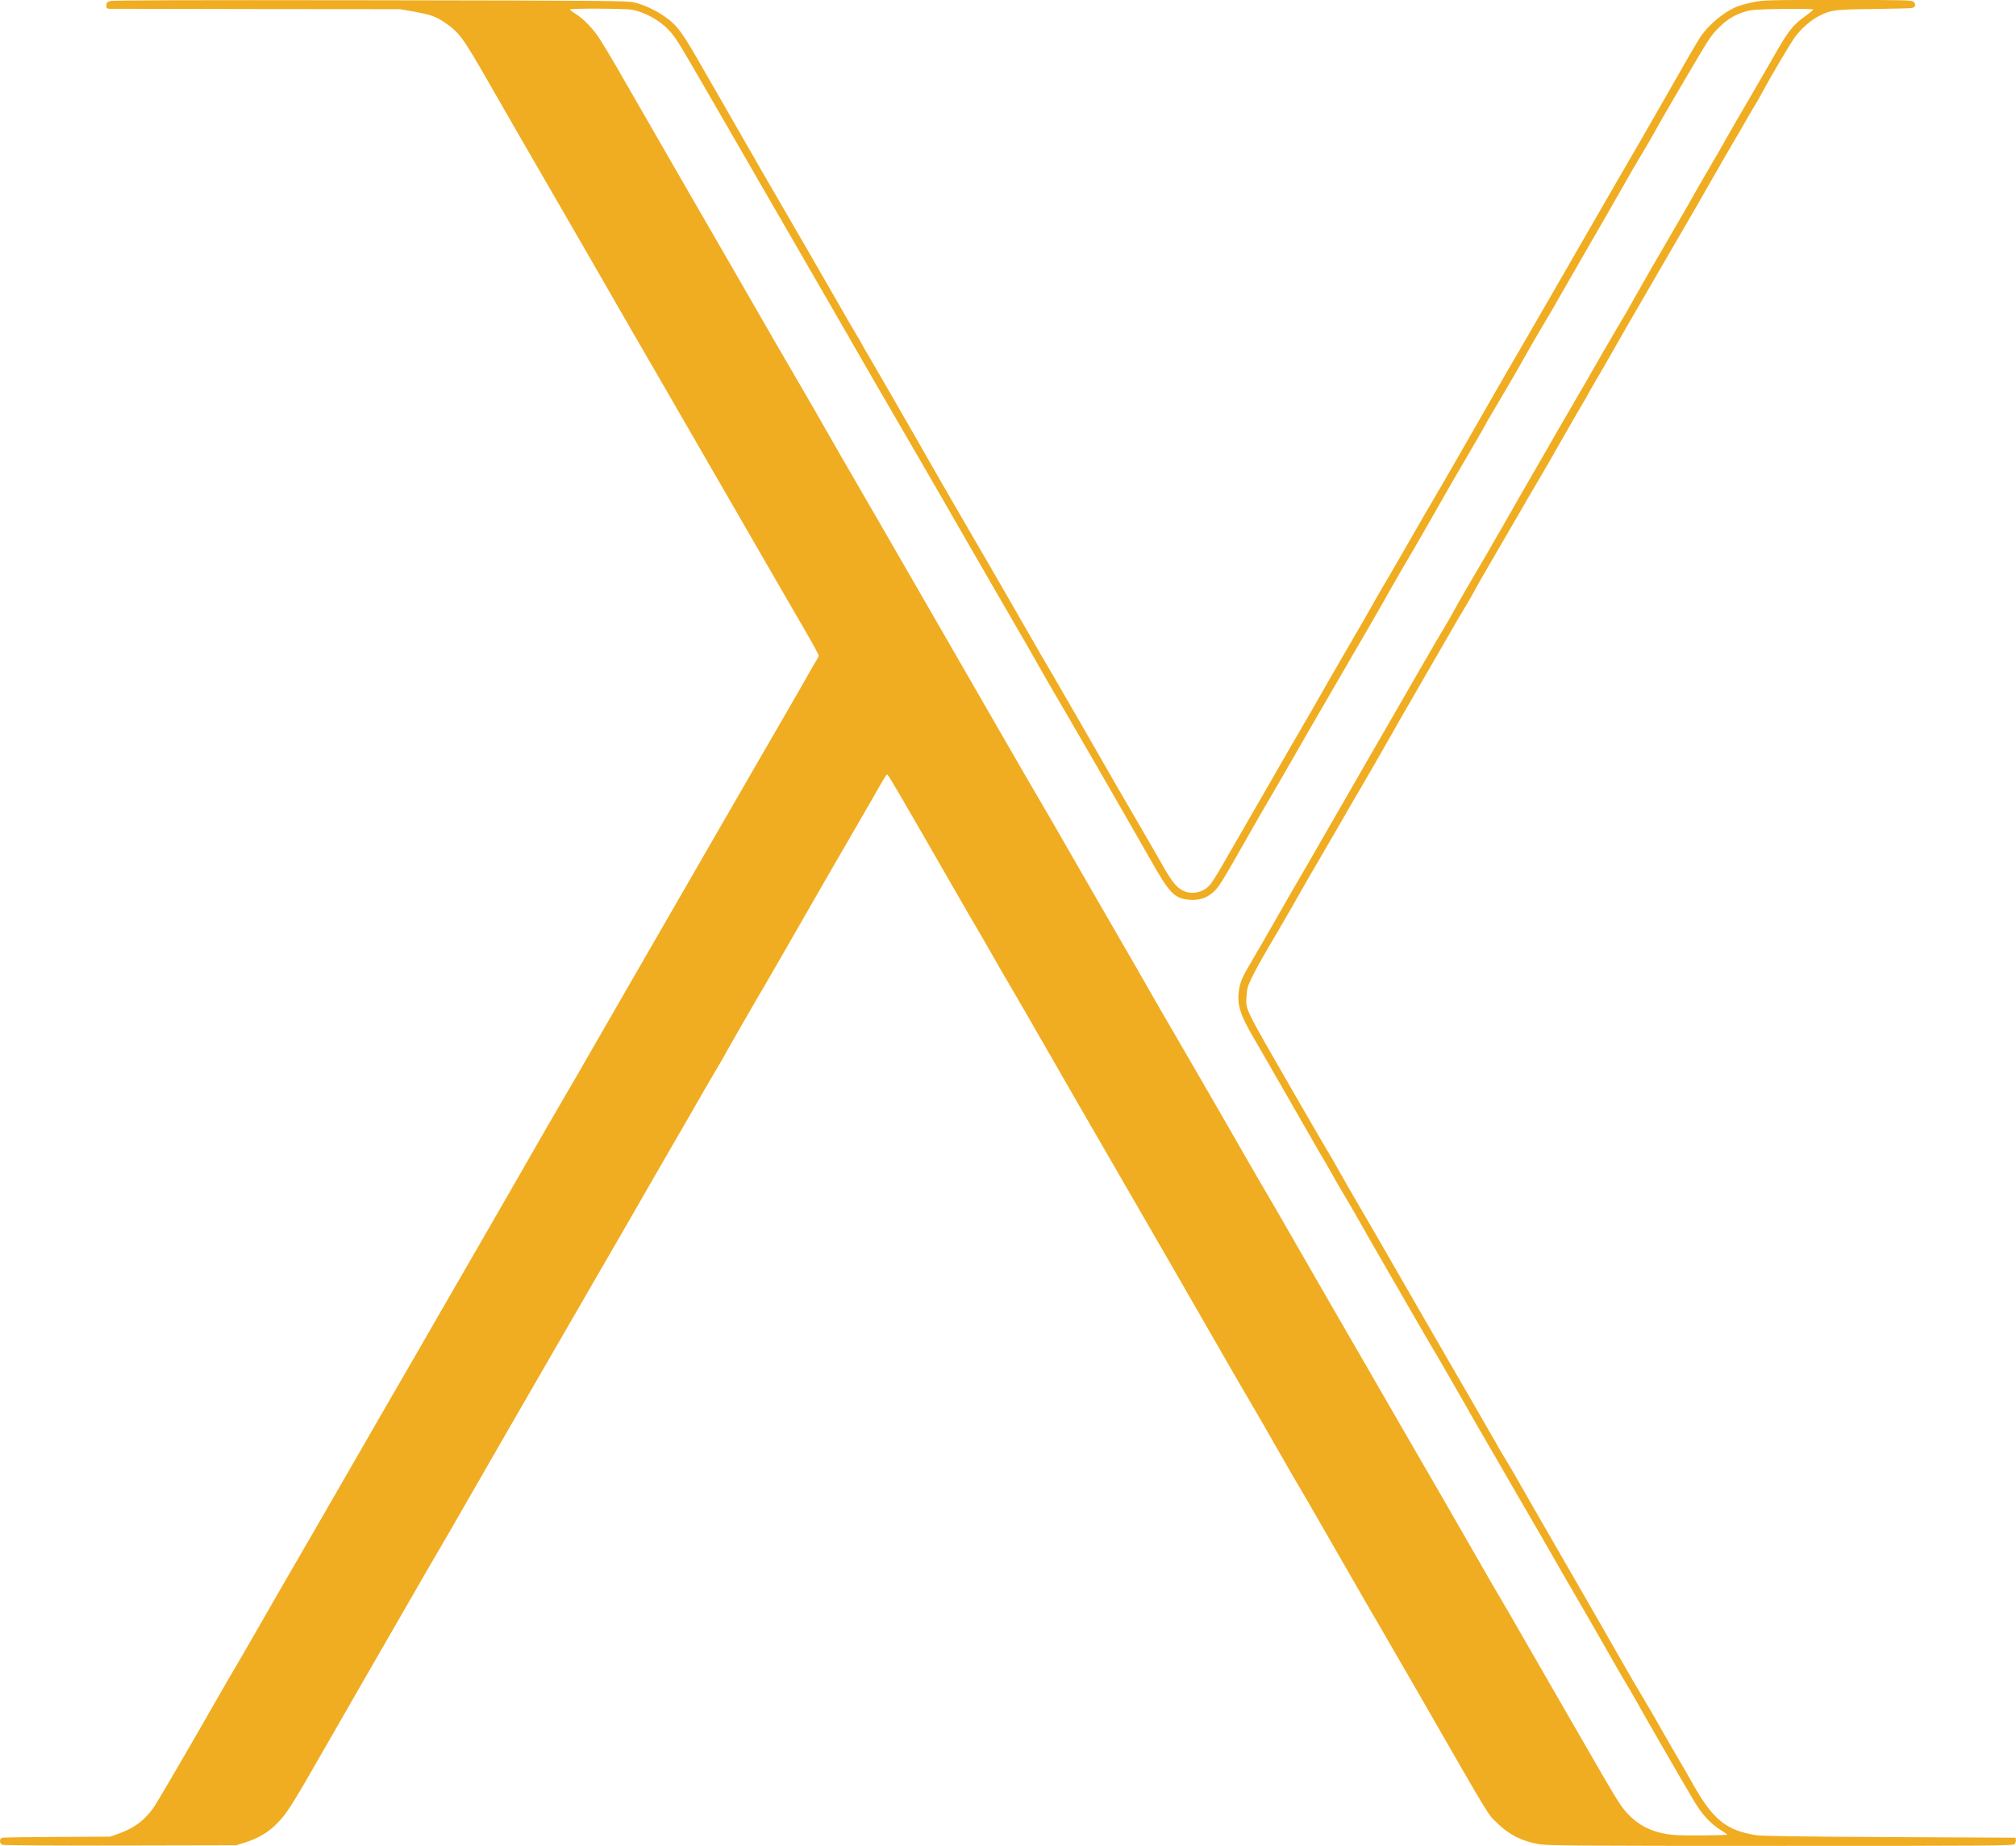 <?xml version="1.0" encoding="UTF-8" standalone="no"?>
<!-- Created with Inkscape (http://www.inkscape.org/) -->

<svg
   width="188.071mm"
   height="172.186mm"
   viewBox="0 0 188.071 172.186"
   version="1.1"
   id="svg5"
   xml:space="preserve"
   inkscape:export-filename="cpa-lambda.svg"
   inkscape:export-xdpi="96"
   inkscape:export-ydpi="96"
   xmlns:inkscape="http://www.inkscape.org/namespaces/inkscape"
   xmlns:sodipodi="http://sodipodi.sourceforge.net/DTD/sodipodi-0.dtd"
   xmlns="http://www.w3.org/2000/svg"
   xmlns:svg="http://www.w3.org/2000/svg"><sodipodi:namedview
     id="namedview7"
     pagecolor="#505050"
     bordercolor="#eeeeee"
     borderopacity="1"
     inkscape:showpageshadow="0"
     inkscape:pageopacity="0"
     inkscape:pagecheckerboard="0"
     inkscape:deskcolor="#505050"
     inkscape:document-units="mm"
     showgrid="false" /><defs
     id="defs2" /><g
     inkscape:label="Layer 1"
     inkscape:groupmode="layer"
     id="layer1"
     transform="translate(-14.616,-38.391)"><path
       style="fill:#f0ad21;fill-opacity:1;stroke-width:0.101"
       d="m 14.844,210.474 c -0.151,-0.062 -0.228,-0.179 -0.228,-0.348 0,-0.181 0.066,-0.27 0.228,-0.307 0.125,-0.029 2.438,-0.064 5.14,-0.078 l 4.912,-0.026 0.809,-0.286 c 1.456,-0.515 2.458,-1.276 3.288,-2.499 0.387,-0.57 3.296,-5.556 5.88,-10.078 0.796,-1.393 1.562,-2.714 1.703,-2.937 0.141,-0.223 0.959,-1.636 1.819,-3.14 1.458,-2.552 2.379,-4.146 6.052,-10.483 0.791,-1.365 2.237,-3.872 3.213,-5.571 1.698,-2.955 3.714,-6.447 5.674,-9.825 0.501,-0.863 1.617,-2.801 2.479,-4.305 0.863,-1.504 1.877,-3.259 2.254,-3.9 0.377,-0.641 1.324,-2.281 2.105,-3.646 0.781,-1.365 1.66,-2.892 1.953,-3.393 0.293,-0.501 1.327,-2.302 2.299,-4.001 0.971,-1.699 1.985,-3.454 2.252,-3.9 0.457,-0.762 2.48,-4.264 6.376,-11.04 2.286,-3.976 4.681,-8.127 5.961,-10.331 0.975,-1.679 2.246,-3.882 6.401,-11.091 0.851,-1.476 2.104,-3.641 2.784,-4.811 0.681,-1.17 1.503,-2.606 1.829,-3.191 0.325,-0.585 0.674,-1.184 0.775,-1.332 0.101,-0.148 0.184,-0.327 0.184,-0.399 0,-0.152 -0.587,-1.203 -2.685,-4.802 -0.844,-1.448 -1.845,-3.18 -2.224,-3.849 -0.379,-0.668 -1.497,-2.606 -2.483,-4.305 -0.987,-1.699 -2.159,-3.727 -2.606,-4.507 -0.446,-0.78 -1.643,-2.854 -2.66,-4.609 -1.017,-1.755 -2.373,-4.102 -3.015,-5.216 -0.642,-1.114 -1.316,-2.276 -1.498,-2.583 -0.182,-0.306 -0.786,-1.355 -1.342,-2.33 -0.556,-0.975 -1.775,-3.094 -2.709,-4.71 -0.934,-1.616 -2.553,-4.419 -3.598,-6.229 -1.046,-1.81 -2.416,-4.181 -3.046,-5.267 -0.629,-1.086 -1.914,-3.32 -2.854,-4.963 -2.484,-4.341 -2.789,-4.757 -4.167,-5.7 -0.809,-0.553 -1.34,-0.74 -2.867,-1.01 l -1.291,-0.228 -13.37,-0.012 c -7.353,-0.007 -13.518,-0.018 -13.699,-0.025 -0.294,-0.012 -0.329,-0.045 -0.329,-0.313 0,-0.259 0.051,-0.315 0.38,-0.41 0.271,-0.079 7.21,-0.1 24.283,-0.075 22.189,0.033 23.954,0.048 24.612,0.21 0.889,0.218 2.023,0.75 2.837,1.331 1.181,0.843 1.561,1.365 3.618,4.966 0.414,0.724 1.266,2.205 1.894,3.292 0.628,1.086 1.464,2.545 1.857,3.241 0.393,0.696 1.179,2.064 1.746,3.039 0.567,0.975 1.479,2.547 2.026,3.494 0.547,0.947 1.643,2.839 2.435,4.203 0.792,1.365 1.928,3.34 2.524,4.39 0.596,1.05 1.331,2.316 1.633,2.814 0.302,0.498 0.549,0.924 0.549,0.947 0,0.023 0.424,0.762 0.943,1.642 0.519,0.88 1.241,2.125 1.605,2.765 0.748,1.316 2.023,3.538 3.024,5.267 0.371,0.641 0.97,1.689 1.331,2.33 0.362,0.641 1.162,2.031 1.778,3.089 2.667,4.579 5.535,9.536 6.358,10.99 0.489,0.863 1.21,2.117 1.601,2.785 1.151,1.964 1.621,2.772 2.267,3.9 0.335,0.585 1.058,1.838 1.607,2.785 0.549,0.947 1.256,2.178 1.572,2.735 0.804,1.419 2.577,4.486 4.01,6.938 0.667,1.142 1.56,2.692 1.985,3.444 0.884,1.567 1.342,2.147 1.934,2.449 0.821,0.419 1.858,0.216 2.509,-0.49 0.236,-0.256 0.844,-1.237 1.59,-2.567 0.141,-0.251 0.891,-1.55 1.668,-2.887 0.777,-1.337 1.985,-3.434 2.684,-4.659 0.699,-1.226 1.805,-3.14 2.457,-4.254 0.652,-1.114 1.572,-2.709 2.043,-3.545 0.472,-0.836 1.496,-2.613 2.275,-3.95 0.78,-1.337 1.534,-2.636 1.675,-2.887 1.19,-2.106 1.544,-2.723 2.124,-3.697 0.365,-0.613 1.406,-2.413 2.314,-4.001 0.908,-1.588 1.833,-3.183 2.055,-3.545 0.222,-0.362 1.552,-2.664 2.955,-5.115 3.148,-5.5 4.534,-7.905 5.925,-10.281 0.408,-0.696 1.527,-2.633 2.486,-4.305 0.96,-1.671 2.168,-3.768 2.686,-4.659 0.518,-0.891 1.214,-2.099 1.546,-2.684 0.333,-0.585 1.017,-1.77 1.521,-2.633 1.344,-2.303 3.312,-5.715 4.265,-7.394 2.079,-3.661 3.214,-5.62 3.52,-6.077 0.751,-1.119 2.172,-2.303 3.375,-2.811 0.281,-0.119 0.972,-0.309 1.535,-0.424 0.975,-0.199 1.355,-0.209 7.914,-0.209 6.128,0 6.907,0.018 7.049,0.159 0.274,0.274 0.199,0.534 -0.17,0.594 -0.181,0.029 -1.81,0.07 -3.621,0.091 -3.584,0.042 -3.892,0.082 -5.04,0.664 -0.762,0.386 -1.688,1.204 -2.238,1.976 -0.479,0.672 -2.289,3.735 -3.028,5.123 -0.253,0.475 -0.538,0.978 -0.633,1.117 -0.095,0.139 -0.482,0.8 -0.861,1.469 -0.379,0.668 -0.882,1.534 -1.118,1.924 -0.236,0.39 -1.17,2.008 -2.074,3.596 -0.904,1.588 -2.019,3.525 -2.477,4.305 -0.458,0.78 -1.444,2.478 -2.19,3.773 -0.747,1.295 -1.499,2.594 -1.671,2.887 -0.712,1.207 -2.184,3.763 -2.932,5.089 -0.44,0.78 -1.131,1.979 -1.537,2.666 -0.406,0.686 -0.738,1.268 -0.738,1.294 0,0.025 -0.266,0.489 -0.592,1.031 -0.326,0.542 -1.199,2.056 -1.942,3.366 -0.742,1.309 -1.608,2.813 -1.924,3.342 -0.316,0.529 -0.942,1.6 -1.391,2.38 -0.449,0.78 -1.534,2.649 -2.411,4.153 -0.877,1.504 -1.671,2.871 -1.764,3.039 -0.093,0.167 -0.436,0.782 -0.761,1.367 -0.325,0.585 -0.669,1.177 -0.765,1.317 -0.096,0.139 -1.13,1.917 -2.298,3.95 -1.168,2.033 -2.365,4.107 -2.659,4.609 -0.294,0.501 -0.626,1.071 -0.736,1.266 -0.111,0.195 -0.862,1.517 -1.668,2.937 -0.807,1.421 -1.845,3.221 -2.307,4.001 -0.462,0.78 -1.361,2.33 -1.999,3.444 -0.638,1.114 -1.471,2.55 -1.851,3.191 -0.674,1.135 -1.153,1.969 -2.505,4.355 -0.363,0.641 -0.969,1.689 -1.348,2.33 -1.514,2.564 -2.005,3.434 -2.451,4.346 -0.402,0.82 -0.473,1.061 -0.512,1.73 -0.079,1.359 -0.339,0.823 4.419,9.098 1.067,1.856 2.176,3.77 2.463,4.254 1.015,1.707 1.48,2.508 1.864,3.21 0.34,0.622 0.917,1.619 3.368,5.824 0.55,0.944 0.878,1.514 4.52,7.85 0.993,1.727 2.112,3.664 2.487,4.305 0.376,0.641 1.129,1.94 1.674,2.887 1.937,3.365 2.101,3.65 2.3,4.001 0.111,0.195 0.318,0.56 0.46,0.81 0.142,0.251 0.502,0.855 0.8,1.344 0.298,0.488 0.738,1.24 0.978,1.671 0.24,0.431 0.872,1.536 1.404,2.455 1.441,2.487 3.55,6.149 4.435,7.698 0.429,0.752 1.411,2.461 2.181,3.798 0.77,1.337 1.683,2.932 2.028,3.545 0.345,0.613 0.89,1.547 1.211,2.076 0.636,1.049 1.841,3.124 2.558,4.406 0.249,0.446 0.738,1.289 1.086,1.874 0.348,0.585 0.899,1.542 1.224,2.127 2.006,3.61 3.203,4.611 6.072,5.082 0.489,0.08 4.358,0.135 12.458,0.176 l 11.749,0.059 0.031,0.215 c 0.017,0.118 -0.043,0.289 -0.134,0.38 -0.151,0.151 -1.967,0.165 -21.819,0.165 -19.039,0 -21.763,-0.019 -22.549,-0.156 -1.577,-0.275 -2.795,-0.892 -3.892,-1.971 -0.941,-0.927 -0.354,0.045 -7.597,-12.559 -1.04,-1.81 -2.372,-4.112 -2.96,-5.115 -1.057,-1.803 -2.505,-4.315 -5.907,-10.242 -0.963,-1.678 -1.865,-3.232 -2.004,-3.453 -0.139,-0.221 -1.083,-1.856 -2.096,-3.634 -1.014,-1.778 -2.129,-3.711 -2.479,-4.296 -0.35,-0.585 -1.525,-2.613 -2.611,-4.507 -1.086,-1.894 -2.632,-4.583 -3.436,-5.976 -0.804,-1.393 -2.342,-4.059 -3.418,-5.925 -1.076,-1.866 -2.538,-4.396 -3.249,-5.621 -1.97,-3.396 -4.45,-7.699 -6.86,-11.901 -1.198,-2.089 -2.464,-4.277 -2.813,-4.862 -0.349,-0.585 -1.126,-1.929 -1.726,-2.988 -0.6,-1.058 -1.203,-2.102 -1.338,-2.319 -0.136,-0.217 -1.218,-2.085 -2.404,-4.153 -4.275,-7.449 -5.898,-10.232 -5.987,-10.26 -0.09,-0.029 -0.207,0.161 -1.506,2.45 -0.379,0.668 -1.158,2.013 -1.73,2.988 -0.572,0.975 -1.733,2.98 -2.58,4.457 -4.359,7.599 -5.14,8.955 -5.771,10.027 -1.088,1.847 -3.747,6.483 -3.747,6.532 0,0.013 -0.324,0.566 -0.721,1.228 -0.396,0.662 -1.2,2.047 -1.786,3.077 -0.586,1.031 -1.546,2.694 -2.133,3.697 -0.587,1.003 -1.43,2.461 -1.872,3.241 -0.746,1.314 -3.213,5.588 -7.366,12.762 -0.935,1.616 -2.305,3.986 -3.044,5.267 -0.739,1.281 -2.343,4.062 -3.566,6.178 -1.223,2.117 -2.953,5.125 -3.846,6.685 -0.892,1.56 -1.92,3.337 -2.284,3.95 -0.364,0.613 -1.538,2.641 -2.609,4.507 -1.91,3.326 -2.603,4.528 -4.903,8.508 -0.628,1.086 -1.963,3.411 -2.967,5.166 -3.125,5.463 -3.571,6.171 -4.455,7.074 -0.884,0.903 -1.808,1.452 -3.133,1.86 l -0.743,0.229 -10.787,0.023 c -6.394,0.013 -10.88,-0.015 -11.015,-0.071 z m 160.887,-0.947 c 0.023,-0.023 -0.244,-0.217 -0.595,-0.43 -0.91,-0.553 -1.76,-1.475 -2.477,-2.687 -1.347,-2.279 -4.144,-7.122 -5.199,-9 -0.485,-0.863 -0.996,-1.752 -1.137,-1.975 -0.258,-0.408 -0.711,-1.193 -2.512,-4.355 -0.539,-0.947 -1.221,-2.132 -1.515,-2.633 -0.884,-1.507 -2.036,-3.497 -2.491,-4.305 -0.501,-0.889 -1.724,-3.003 -3.864,-6.685 -0.502,-0.863 -1.345,-2.322 -1.874,-3.241 -0.529,-0.919 -1.265,-2.19 -1.636,-2.824 -0.371,-0.634 -0.675,-1.163 -0.675,-1.176 0,-0.013 -0.235,-0.428 -0.521,-0.924 -0.287,-0.495 -1.044,-1.812 -1.683,-2.926 -0.639,-1.114 -1.197,-2.071 -1.241,-2.127 -0.044,-0.056 -0.944,-1.605 -2,-3.444 -1.057,-1.838 -2.307,-4.003 -2.779,-4.811 -0.472,-0.808 -1.307,-2.266 -1.855,-3.241 -0.549,-0.975 -1.233,-2.16 -1.521,-2.633 -0.288,-0.474 -0.857,-1.453 -1.263,-2.178 -0.407,-0.724 -0.845,-1.485 -0.974,-1.69 -0.129,-0.205 -0.434,-0.73 -0.676,-1.165 -0.243,-0.435 -1.232,-2.159 -2.199,-3.83 -0.966,-1.671 -2.014,-3.494 -2.327,-4.051 -0.313,-0.557 -0.83,-1.454 -1.148,-1.992 -1.256,-2.128 -1.561,-3.102 -1.378,-4.396 0.121,-0.855 0.298,-1.253 1.347,-3.022 0.466,-0.785 1.428,-2.453 2.14,-3.706 0.711,-1.253 1.668,-2.917 2.127,-3.697 0.459,-0.78 1.471,-2.535 2.251,-3.9 0.779,-1.365 1.725,-3.006 2.101,-3.646 0.376,-0.641 0.785,-1.347 0.908,-1.57 0.194,-0.352 0.971,-1.701 3.148,-5.469 0.29,-0.501 1.21,-2.097 2.044,-3.545 2.271,-3.94 2.595,-4.498 3.035,-5.216 0.222,-0.362 0.692,-1.183 1.044,-1.823 0.352,-0.641 0.857,-1.529 1.122,-1.975 0.892,-1.503 2.896,-4.955 3.557,-6.128 0.682,-1.209 2.619,-4.578 3.493,-6.077 0.276,-0.474 0.746,-1.294 1.044,-1.823 0.298,-0.529 1.051,-1.828 1.673,-2.887 0.622,-1.058 1.376,-2.357 1.675,-2.887 0.624,-1.106 1.987,-3.458 2.817,-4.862 0.313,-0.529 0.638,-1.08 0.723,-1.224 0.085,-0.144 0.379,-0.668 0.653,-1.165 0.561,-1.015 2.283,-4.007 3.582,-6.221 0.474,-0.808 0.951,-1.628 1.061,-1.823 1.02,-1.813 2.036,-3.583 2.587,-4.507 0.365,-0.613 0.773,-1.319 0.908,-1.57 0.278,-0.519 2.18,-3.813 3.42,-5.925 0.458,-0.78 1.051,-1.805 1.318,-2.279 1.412,-2.504 1.889,-3.129 2.989,-3.916 0.442,-0.317 0.804,-0.617 0.804,-0.667 0,-0.052 -1.194,-0.074 -2.811,-0.052 -2.254,0.031 -2.928,0.073 -3.401,0.21 -1.044,0.303 -1.694,0.68 -2.494,1.443 -0.651,0.622 -0.941,1.023 -1.874,2.592 -1.76,2.961 -3.647,6.204 -4.263,7.326 -0.214,0.39 -0.717,1.257 -1.119,1.927 -0.401,0.67 -0.82,1.376 -0.929,1.57 -1.096,1.933 -2.786,4.886 -3.215,5.619 -0.45,0.768 -2.663,4.618 -4.133,7.191 -0.223,0.39 -0.738,1.265 -1.144,1.944 -0.407,0.679 -1.065,1.819 -1.463,2.532 -0.745,1.334 -2.111,3.685 -3.152,5.422 -0.325,0.542 -0.59,1.008 -0.59,1.035 0,0.027 -0.69,1.225 -1.533,2.661 -0.843,1.436 -1.908,3.272 -2.365,4.08 -1.2,2.12 -2.375,4.168 -2.99,5.216 -0.294,0.501 -0.695,1.185 -0.891,1.519 -0.383,0.655 -1.361,2.37 -2.05,3.596 -0.235,0.418 -0.8,1.398 -1.257,2.178 -0.456,0.78 -1.277,2.193 -1.823,3.14 -0.823,1.426 -2.144,3.706 -3.411,5.882 -0.132,0.227 -0.944,1.64 -1.803,3.14 -0.86,1.5 -1.822,3.16 -2.138,3.689 -0.316,0.529 -1.181,2.033 -1.922,3.342 -2.348,4.149 -2.703,4.718 -3.217,5.161 -0.62,0.535 -1.355,0.76 -2.218,0.68 -1.395,-0.13 -1.841,-0.595 -3.656,-3.815 -0.393,-0.696 -1.371,-2.406 -2.173,-3.798 -0.803,-1.393 -2.181,-3.786 -3.062,-5.317 -0.881,-1.532 -2.044,-3.537 -2.583,-4.457 -1.565,-2.668 -2.174,-3.721 -2.868,-4.963 -0.358,-0.641 -1.052,-1.848 -1.542,-2.684 -0.49,-0.836 -1.651,-2.841 -2.58,-4.457 -1.595,-2.773 -3.052,-5.298 -3.446,-5.976 -0.097,-0.167 -0.608,-1.056 -1.134,-1.975 -0.527,-0.919 -1.462,-2.537 -2.079,-3.596 -2.6,-4.461 -6.233,-10.736 -6.713,-11.597 -0.202,-0.362 -0.885,-1.547 -1.516,-2.633 -0.632,-1.086 -1.567,-2.704 -2.078,-3.596 -0.511,-0.891 -1.445,-2.509 -2.076,-3.596 -0.631,-1.086 -1.817,-3.137 -2.635,-4.558 -0.818,-1.421 -2.146,-3.722 -2.951,-5.115 -4.826,-8.353 -4.703,-8.15 -5.442,-8.976 -0.791,-0.884 -2.238,-1.687 -3.446,-1.912 -0.628,-0.117 -5.785,-0.14 -5.785,-0.026 1e-4,0.042 0.214,0.211 0.475,0.376 0.861,0.544 1.721,1.448 2.395,2.519 0.681,1.081 1.804,3.007 4.498,7.714 0.893,1.56 1.862,3.246 2.155,3.748 0.293,0.501 1.226,2.119 2.075,3.596 0.849,1.476 1.876,3.254 2.282,3.95 0.407,0.696 1.407,2.428 2.223,3.849 2.693,4.689 4.273,7.423 5.27,9.116 0.541,0.919 1.658,2.856 2.482,4.305 0.824,1.448 1.886,3.294 2.359,4.102 0.473,0.808 1.646,2.836 2.607,4.507 0.96,1.671 2.736,4.748 3.945,6.837 2.223,3.841 5.058,8.758 8.409,14.585 1.009,1.755 2.226,3.851 2.703,4.659 0.478,0.808 0.983,1.674 1.123,1.924 0.14,0.251 0.859,1.504 1.598,2.785 0.739,1.281 2.263,3.925 3.387,5.875 1.124,1.95 2.361,4.092 2.75,4.76 0.389,0.668 1.042,1.808 1.451,2.532 0.409,0.724 1.278,2.228 1.929,3.342 0.652,1.114 1.882,3.234 2.733,4.71 0.852,1.476 1.866,3.231 2.254,3.9 0.388,0.668 1.251,2.173 1.919,3.342 0.667,1.17 1.501,2.606 1.851,3.191 0.351,0.585 1.288,2.203 2.083,3.596 0.795,1.393 2.159,3.763 3.032,5.267 0.872,1.504 1.74,3.008 1.927,3.342 0.188,0.334 1.032,1.793 1.876,3.241 0.844,1.448 1.843,3.18 2.221,3.849 0.377,0.668 1.153,2.013 1.723,2.988 1.356,2.319 6.181,10.682 7.245,12.559 0.458,0.808 1.224,2.13 1.703,2.937 0.478,0.808 1.469,2.517 2.201,3.798 0.732,1.281 2.464,4.289 3.848,6.685 1.384,2.395 3.016,5.221 3.627,6.28 0.611,1.058 1.327,2.243 1.592,2.633 1.223,1.8 2.843,2.717 5.11,2.89 0.988,0.076 4.797,0.044 4.882,-0.041 z"
       id="path245" /></g></svg>
